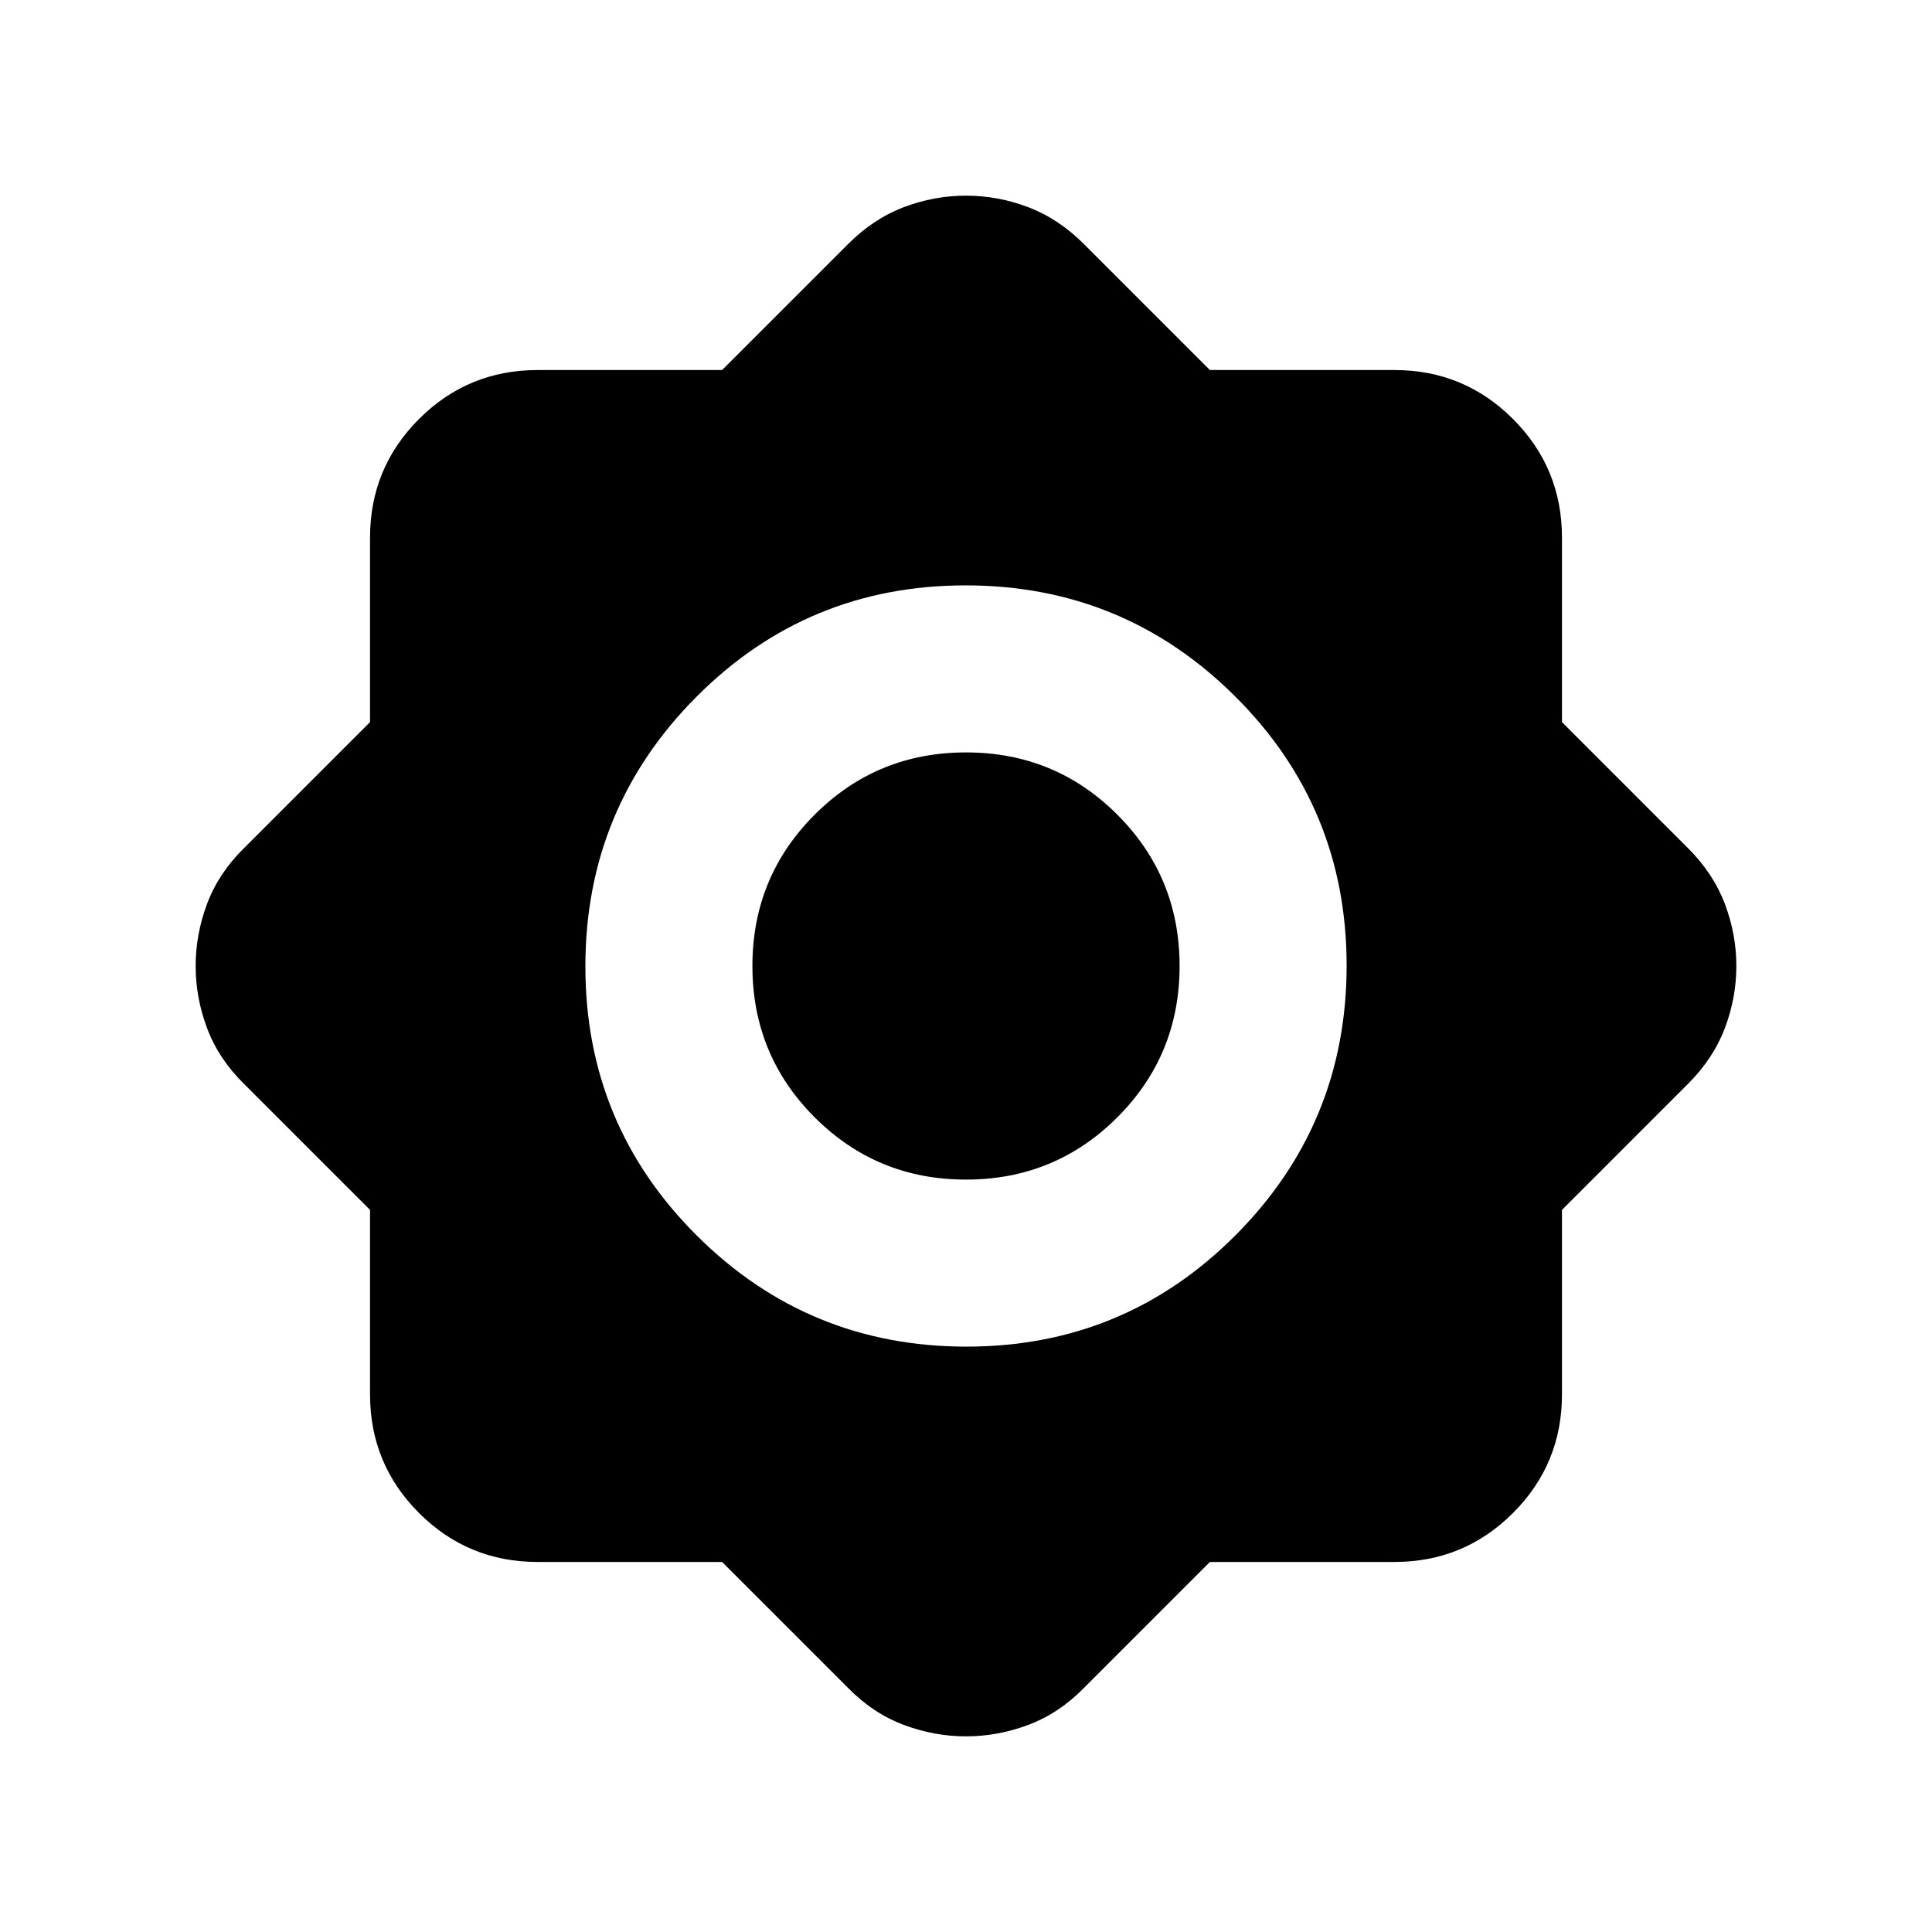 <svg xmlns="http://www.w3.org/2000/svg" height="20" viewBox="0 -960 960 960" width="20"><path d="M358.804-183.869h-91.676q-34.589 0-58.924-24.335t-24.335-58.924v-91.676l-62.543-62.544q-12.674-12.434-18.391-27.649-5.718-15.214-5.718-31.003t5.718-31.003q5.717-15.215 18.391-27.649l62.543-62.544v-91.676q0-34.589 24.335-58.924t58.924-24.335h91.676l62.544-62.543q12.674-12.674 27.769-18.391 15.094-5.718 30.883-5.718t30.883 5.718q15.095 5.717 27.769 18.391l62.544 62.543h91.676q34.589 0 58.924 24.335t24.335 58.924v91.676l62.543 62.544q12.674 12.674 18.391 27.769 5.718 15.094 5.718 30.883t-5.718 30.883q-5.717 15.095-18.391 27.769l-62.543 62.544v91.676q0 34.589-24.335 58.924t-58.924 24.335h-91.676l-62.544 62.543q-12.434 12.674-27.649 18.391-15.214 5.718-31.003 5.718t-31.003-5.718q-15.215-5.717-27.649-18.391l-62.544-62.543ZM480.226-290.87q78.578 0 133.741-55.389 55.163-55.389 55.163-133.967t-55.389-133.741q-55.389-55.163-133.967-55.163t-133.741 55.389q-55.163 55.389-55.163 133.967t55.389 133.741q55.389 55.163 133.967 55.163Zm-.226-83q-44.261 0-75.195-30.935Q373.87-435.739 373.87-480q0-44.261 30.935-75.195Q435.739-586.13 480-586.13q44.261 0 75.195 30.935Q586.13-524.261 586.13-480q0 44.261-30.935 75.195Q524.261-373.87 480-373.87Z"/></svg>